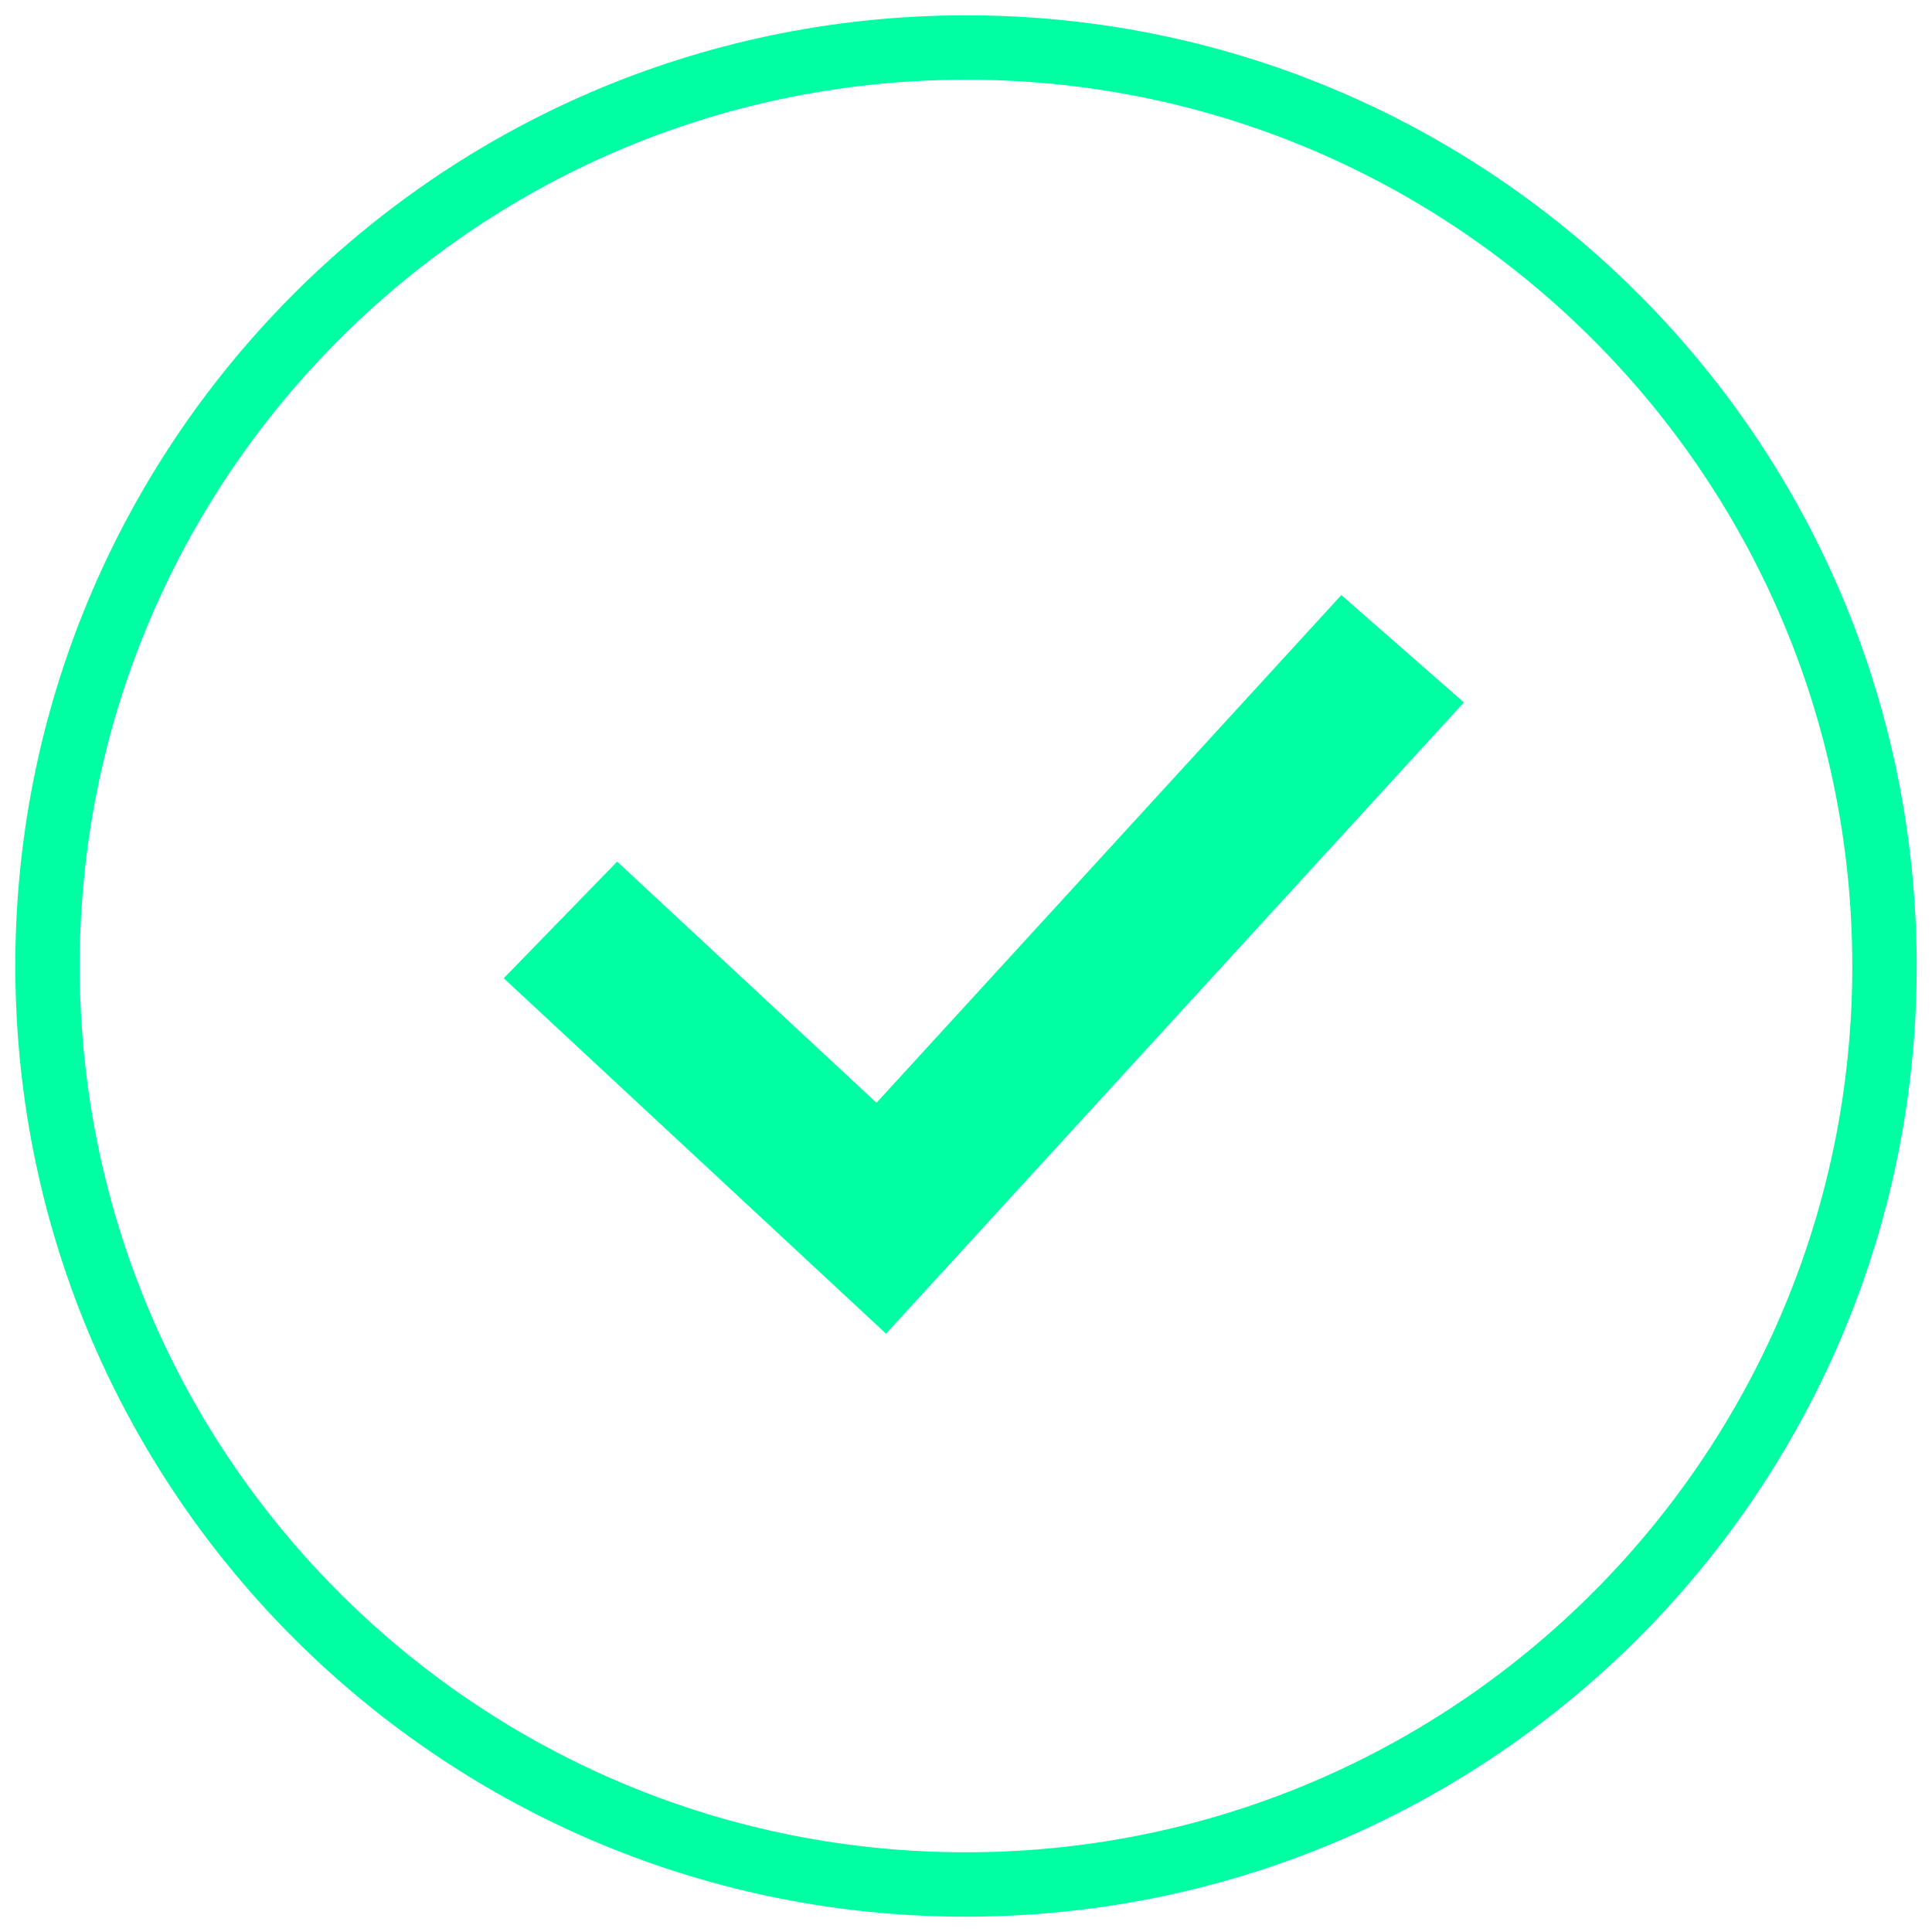<svg width="30" height="30" viewBox="0 0 30 30" fill="none" xmlns="http://www.w3.org/2000/svg">
<path d="M13.61 17.124L20.828 9.24L22.731 10.907L13.758 20.709L7.822 15.19L9.583 13.379L13.61 17.124Z" fill="#00FFA3"/>
<path d="M29.26 14.751C29.122 6.876 22.627 0.603 14.751 0.74C6.876 0.878 0.603 7.374 0.74 15.249C0.878 23.125 7.374 29.398 15.249 29.26C23.125 29.122 29.398 22.627 29.26 14.751Z" stroke="#00FFA3" stroke-miterlimit="1.305" stroke-linecap="square"/>
</svg>
